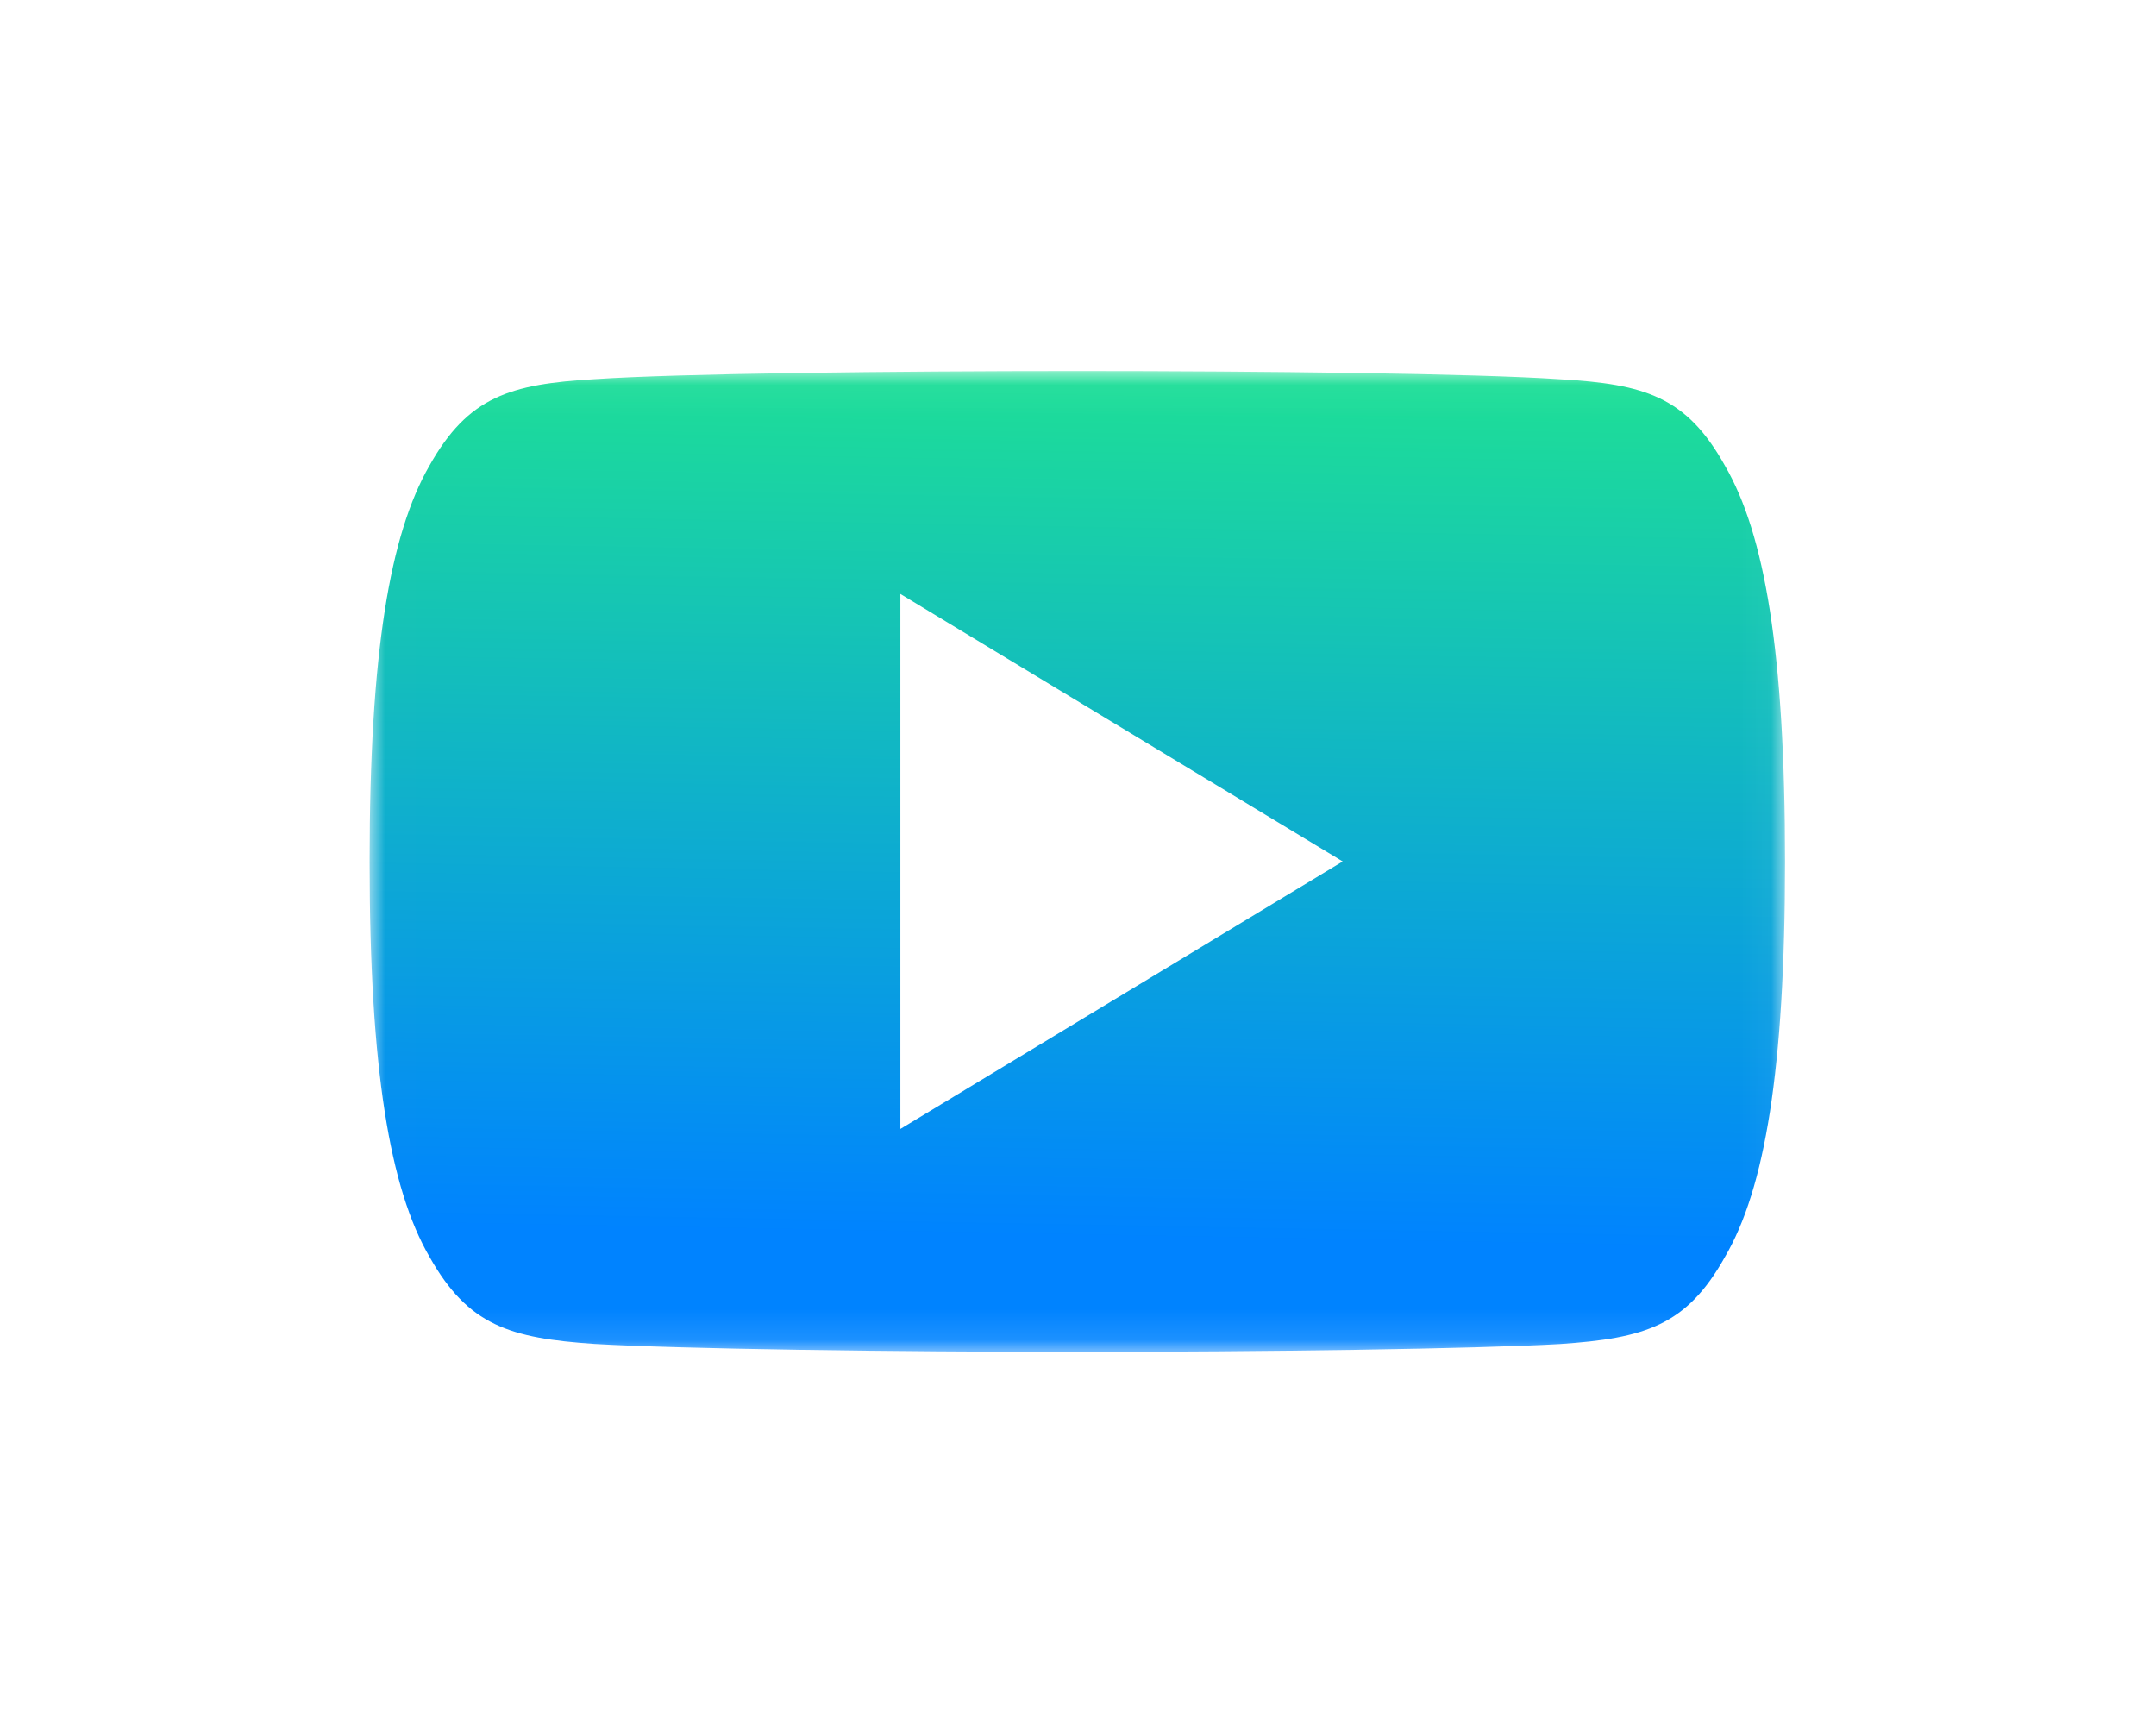 <svg width="70" height="56" viewBox="0 0 70 56" version="1.1" xmlns="http://www.w3.org/2000/svg" xmlns:xlink="http://www.w3.org/1999/xlink">
<g id="Canvas" fill="none">
<g id="006-youtube" filter="url(#filter0_d)">
<mask id="mask0" mask-type="alpha" maskUnits="userSpaceOnUse" x="12" y="9" width="46" height="32">
<path id="Clip 2" fill-rule="evenodd" clip-rule="evenodd" d="M 0 0L 45.949 0L 45.949 31.842L 0 31.842L 0 0Z" transform="translate(12.007 9.045)" fill="white"/>
</mask>
<g mask="url(#mask0)">
<path id="Fill 1" fill-rule="evenodd" clip-rule="evenodd" d="M 44.002 3.068C 42.755 0.833 41.403 0.423 38.648 0.266C 35.897 0.078 28.977 0 22.983 0C 16.977 0 10.056 0.078 7.307 0.263C 4.558 0.423 3.202 0.831 1.945 3.068C 0.66 5.3 0 9.144 0 15.912L 0 15.935C 0 22.674 0.66 26.547 1.945 28.756C 3.202 30.991 4.555 31.396 7.304 31.584C 10.056 31.746 16.977 31.842 22.983 31.842C 28.977 31.842 35.897 31.746 38.651 31.587C 41.406 31.399 42.758 30.993 44.005 28.759C 45.3 26.55 45.955 22.677 45.955 15.938L 45.955 15.915C 45.955 9.144 45.3 5.3 44.002 3.068ZM 17.233 24.605L 17.233 7.237L 31.594 15.921L 17.233 24.605Z" transform="translate(12 9.045)" fill="url(#paint0_linear)"/>
</g>
</g>
</g>
<defs>
<filter id="filter0_d" x="0.007" y="0.045" width="69.948" height="55.842" filterUnits="userSpaceOnUse" color-interpolation-filters="sRGB">
<feFlood flood-opacity="0" result="BackgroundImageFix"/>
<feColorMatrix in="SourceAlpha" type="matrix" values="0 0 0 0 0 0 0 0 0 0 0 0 0 0 0 0 0 0 255 0"/>
<feOffset dy="3"/>
<feGaussianBlur stdDeviation="6"/>
<feColorMatrix type="matrix" values="0 0 0 0 0.219 0 0 0 0 0.372 0 0 0 0 0.619 0 0 0 0.5 0"/>
<feBlend mode="normal" in2="BackgroundImageFix" result="effect1_dropShadow"/>
<feBlend mode="normal" in="SourceGraphic" in2="effect1_dropShadow" result="shape"/>
</filter>
<linearGradient id="paint0_linear" x2="1" gradientUnits="userSpaceOnUse" gradientTransform="matrix(-0.704 33.952 -49 -0.488 11.852 -5.913)">
<stop stop-color="#24F281"/>
<stop offset="1" stop-color="#0083FF"/>
</linearGradient>
</defs>
</svg>
